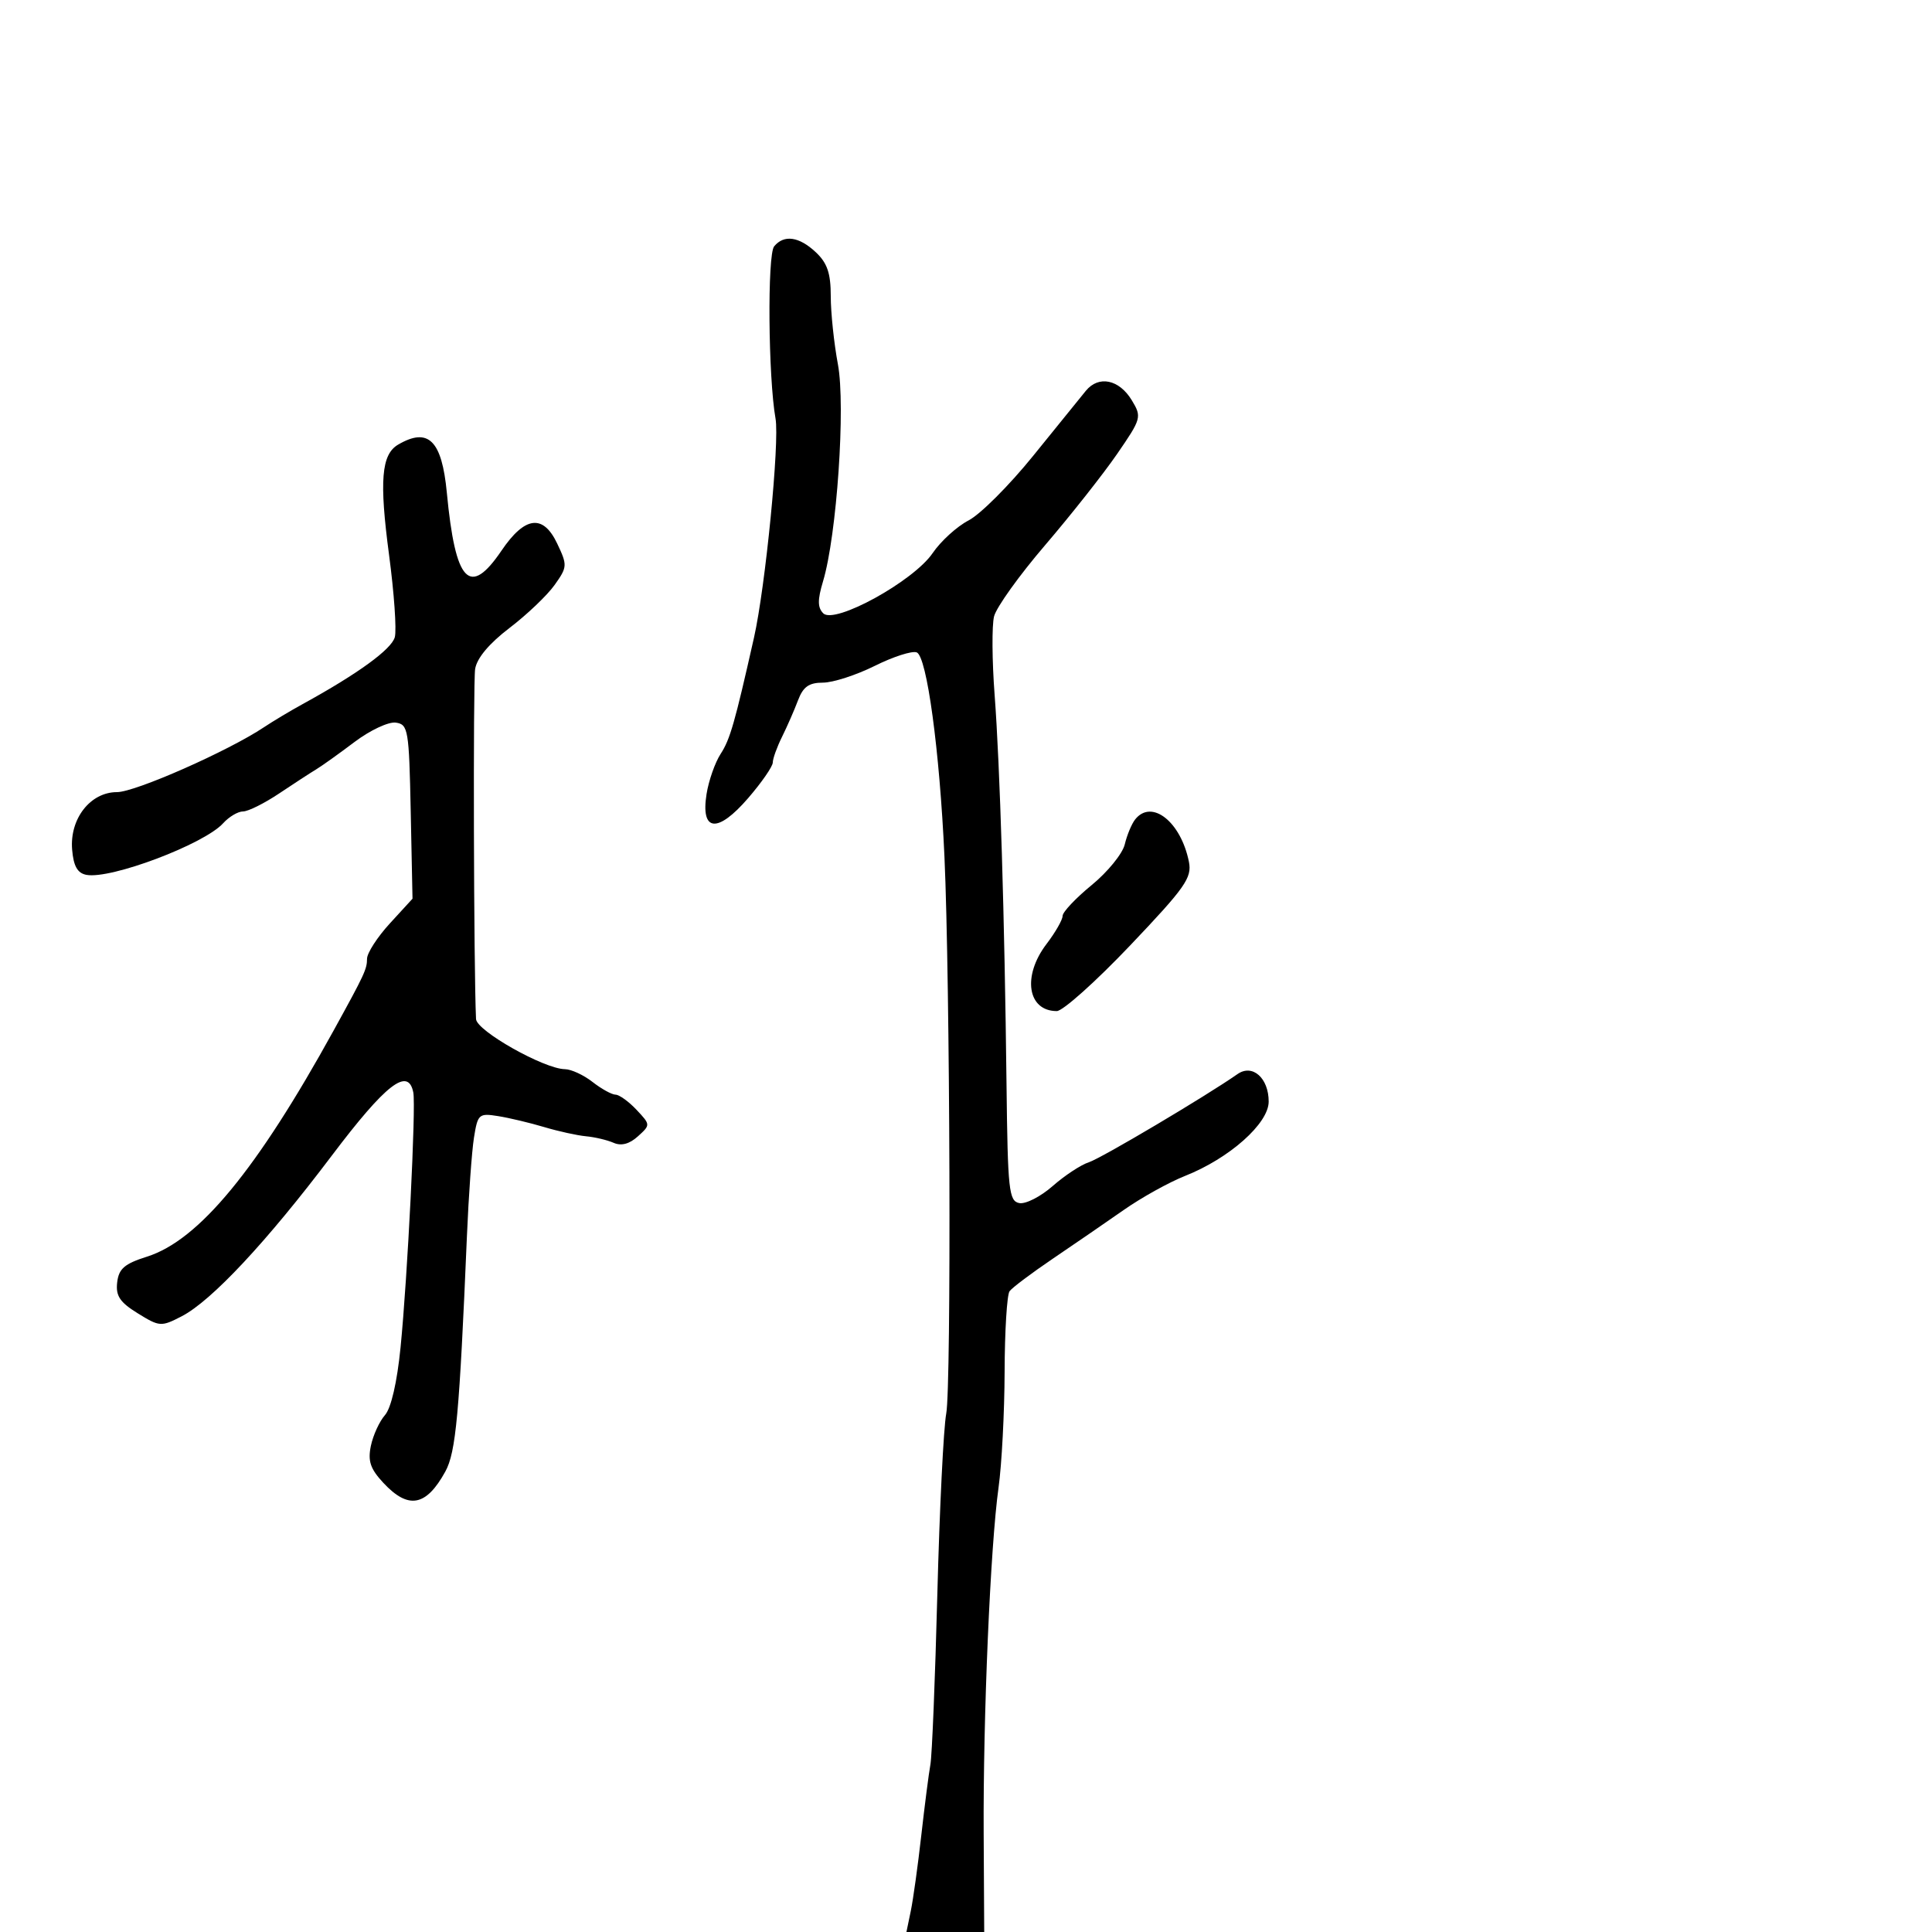 <svg xmlns="http://www.w3.org/2000/svg" width="300" height="300" viewBox="0 0 300 300" version="1.1">
	<path d="M 120.211 38.250 C 119.135 39.550, 119.287 58.588, 120.424 65 C 121.068 68.629, 118.857 91.114, 117.082 99 C 114.095 112.261, 113.365 114.809, 111.909 117.051 C 111.033 118.398, 110.045 121.211, 109.713 123.302 C 108.778 129.183, 111.424 129.438, 116.178 123.926 C 118.277 121.492, 119.996 119.007, 119.997 118.404 C 119.999 117.801, 120.647 116.001, 121.439 114.404 C 122.230 112.807, 123.344 110.263, 123.914 108.750 C 124.708 106.643, 125.611 106, 127.779 106 C 129.335 106, 132.955 104.830, 135.824 103.401 C 138.692 101.971, 141.627 101.027, 142.346 101.302 C 143.920 101.906, 145.904 116.508, 146.653 133 C 147.532 152.358, 147.733 215.253, 146.930 219.500 C 146.514 221.700, 145.894 234.300, 145.551 247.500 C 145.209 260.700, 144.724 272.625, 144.472 274 C 144.221 275.375, 143.584 280.325, 143.057 285 C 142.530 289.675, 141.795 294.962, 141.424 296.750 L 140.750 300 146.789 300 L 152.828 300 152.744 284.750 C 152.644 266.622, 153.784 240.082, 155.052 231 C 155.552 227.425, 155.976 219.325, 155.996 213 C 156.015 206.675, 156.361 201.049, 156.765 200.498 C 157.169 199.948, 160.200 197.670, 163.500 195.436 C 166.800 193.203, 171.750 189.802, 174.500 187.879 C 177.250 185.956, 181.525 183.581, 184 182.602 C 190.896 179.874, 197 174.453, 197 171.055 C 197 167.390, 194.482 165.163, 192.166 166.780 C 187.214 170.239, 170.964 179.877, 169.071 180.477 C 167.860 180.862, 165.336 182.522, 163.463 184.167 C 161.589 185.812, 159.256 187.004, 158.278 186.815 C 156.662 186.504, 156.481 184.836, 156.293 168.487 C 155.993 142.389, 155.276 118.892, 154.443 107.884 C 154.043 102.595, 154.005 97.118, 154.357 95.713 C 154.710 94.307, 158.271 89.337, 162.271 84.669 C 166.271 80, 171.302 73.627, 173.452 70.506 C 177.245 64.998, 177.313 64.752, 175.752 62.165 C 173.786 58.908, 170.599 58.249, 168.608 60.686 C 167.792 61.684, 164.103 66.237, 160.410 70.805 C 156.716 75.372, 152.216 79.872, 150.409 80.805 C 148.603 81.737, 146.085 84.029, 144.813 85.897 C 141.850 90.250, 129.593 96.993, 127.837 95.237 C 126.945 94.345, 126.935 93.145, 127.797 90.280 C 129.940 83.158, 131.320 63.038, 130.110 56.566 C 129.499 53.303, 129 48.544, 129 45.991 C 129 42.431, 128.460 40.841, 126.686 39.174 C 124.082 36.728, 121.746 36.395, 120.211 38.250 M 61.828 69.036 C 59.214 70.562, 58.879 74.643, 60.417 86.195 C 61.200 92.078, 61.601 97.808, 61.308 98.929 C 60.816 100.813, 55.557 104.635, 47 109.328 C 45.075 110.384, 42.375 111.999, 41 112.917 C 35.454 116.620, 21.007 123, 18.170 123 C 14.024 123, 10.797 127.139, 11.201 131.938 C 11.417 134.500, 12.032 135.584, 13.416 135.847 C 17.199 136.565, 31.704 131.089, 34.654 127.829 C 35.565 126.823, 36.954 126, 37.742 126 C 38.529 126, 41.047 124.746, 43.337 123.214 C 45.626 121.682, 48.220 119.995, 49.101 119.464 C 49.981 118.934, 52.663 117.018, 55.059 115.208 C 57.456 113.397, 60.335 112.047, 61.458 112.208 C 63.383 112.483, 63.516 113.276, 63.777 126.025 L 64.054 139.551 60.527 143.401 C 58.587 145.519, 56.997 147.982, 56.994 148.876 C 56.988 150.486, 56.613 151.290, 51.815 160 C 39.875 181.676, 30.873 192.585, 22.825 195.132 C 19.326 196.239, 18.442 197.003, 18.195 199.134 C 17.952 201.227, 18.611 202.214, 21.396 203.935 C 24.775 206.024, 25.021 206.041, 28.201 204.400 C 32.845 202.003, 41.409 192.839, 51.510 179.459 C 59.914 168.325, 63.385 165.633, 64.177 169.633 C 64.609 171.819, 63.285 198.302, 62.196 209.241 C 61.659 214.638, 60.733 218.655, 59.774 219.741 C 58.921 220.708, 57.939 222.850, 57.592 224.500 C 57.095 226.868, 57.501 228.079, 59.521 230.250 C 63.409 234.427, 66.165 233.926, 69.151 228.500 C 70.793 225.516, 71.338 219.575, 72.501 192 C 72.768 185.675, 73.261 178.769, 73.597 176.653 C 74.179 172.991, 74.360 172.830, 77.354 173.310 C 79.084 173.587, 82.300 174.353, 84.500 175.011 C 86.700 175.670, 89.625 176.313, 91 176.441 C 92.375 176.568, 94.304 177.026, 95.287 177.458 C 96.474 177.979, 97.739 177.641, 99.053 176.452 C 101.021 174.671, 101.020 174.650, 98.841 172.331 C 97.637 171.049, 96.167 169.990, 95.576 169.978 C 94.984 169.966, 93.375 169.076, 92 168 C 90.625 166.924, 88.700 166.034, 87.721 166.022 C 84.487 165.982, 74.005 160.069, 73.917 158.236 C 73.563 150.797, 73.449 105.948, 73.779 103.880 C 74.049 102.194, 75.951 99.923, 79.118 97.508 C 81.823 95.445, 84.972 92.444, 86.114 90.840 C 88.106 88.042, 88.123 87.778, 86.520 84.402 C 84.333 79.791, 81.499 80.151, 77.874 85.500 C 72.917 92.815, 70.713 90.478, 69.384 76.500 C 68.612 68.375, 66.513 66.302, 61.828 69.036 M 176.260 127.250 C 175.719 127.938, 174.995 129.678, 174.652 131.118 C 174.309 132.558, 171.997 135.401, 169.514 137.435 C 167.031 139.469, 165 141.624, 165 142.223 C 165 142.821, 163.875 144.786, 162.500 146.589 C 158.710 151.558, 159.546 157, 164.098 157 C 165.032 157, 170.157 152.415, 175.485 146.810 C 184.061 137.791, 185.110 136.298, 184.613 133.815 C 183.368 127.588, 178.813 124.009, 176.260 127.250" stroke="none" fill="black" fill-rule="evenodd"/>
</svg>